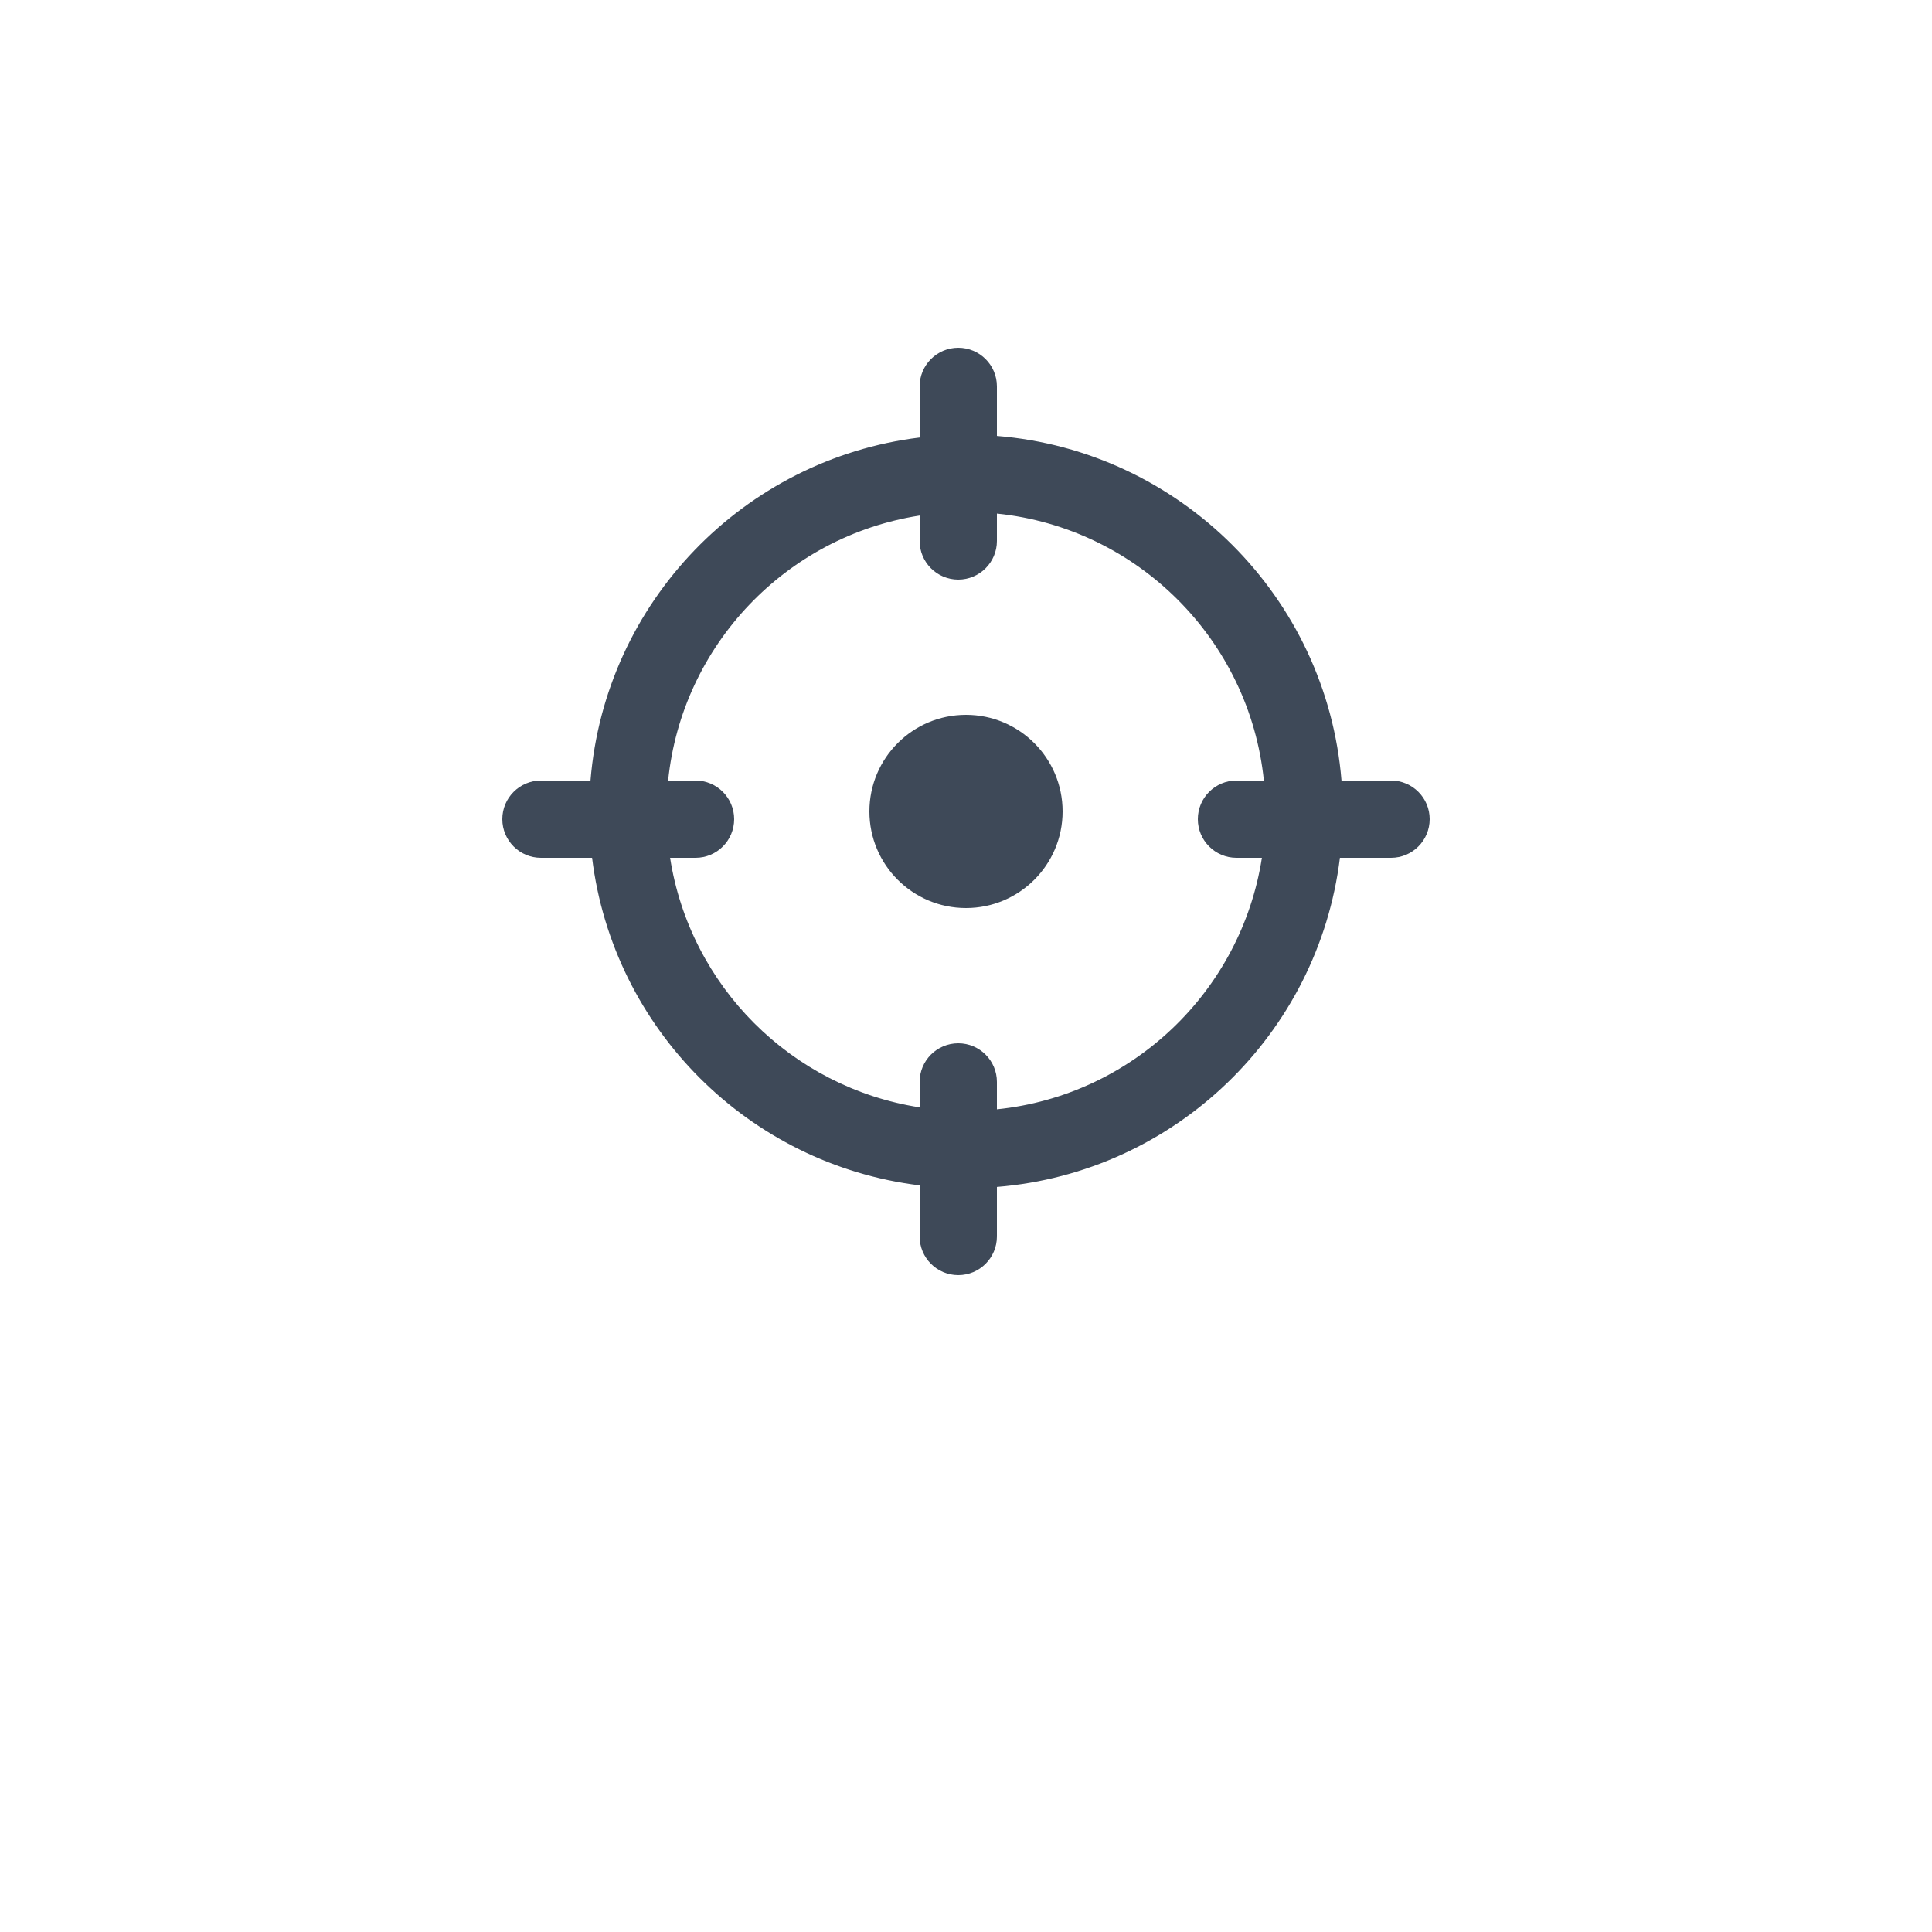 <svg width="50" height="50" viewBox="0 0 50 50" fill="none" xmlns="http://www.w3.org/2000/svg">
<g filter="url(#filter0_d)">
<circle cx="25" cy="21" r="9.75" fill="white"/>
</g>
<path fill-rule="evenodd" clip-rule="evenodd" d="M24.8 15C24.248 15 23.8 14.552 23.8 14V13.342C20.348 13.879 17.65 16.693 17.291 20.2H18C18.552 20.2 19 20.648 19 21.2C19 21.753 18.552 22.2 18 22.2H17.342C17.858 25.519 20.481 28.142 23.8 28.658V28C23.8 27.448 24.247 27 24.8 27C25.352 27 25.8 27.448 25.8 28V28.709C29.307 28.35 32.121 25.652 32.658 22.2H32C31.448 22.2 31 21.752 31 21.2C31 20.648 31.448 20.2 32 20.2H32.709C32.336 16.559 29.441 13.664 25.8 13.291V14C25.8 14.552 25.352 15 24.8 15ZM25.8 30.718C30.413 30.343 34.117 26.758 34.677 22.2H36C36.552 22.2 37 21.752 37 21.2C37 20.648 36.552 20.2 36 20.2H34.718C34.332 15.453 30.547 11.668 25.8 11.282V10C25.8 9.448 25.352 9 24.8 9C24.248 9 23.8 9.448 23.8 10V11.323C19.242 11.883 15.657 15.588 15.282 20.2H14C13.448 20.2 13 20.648 13 21.2C13 21.753 13.448 22.2 14 22.2H15.323C15.866 26.625 19.375 30.134 23.8 30.677V32C23.8 32.552 24.247 33 24.8 33C25.352 33 25.8 32.552 25.8 32V30.718ZM25 23.5C26.381 23.5 27.5 22.381 27.5 21C27.5 19.619 26.381 18.5 25 18.5C23.619 18.5 22.5 19.619 22.5 21C22.5 22.381 23.619 23.5 25 23.5Z" fill="#3E4958"/>
<defs>
<filter id="filter0_d" x="0.25" y="0.25" width="49.5" height="49.5" filterUnits="userSpaceOnUse" color-interpolation-filters="sRGB">
<feFlood flood-opacity="0" result="BackgroundImageFix"/>
<feColorMatrix in="SourceAlpha" type="matrix" values="0 0 0 0 0 0 0 0 0 0 0 0 0 0 0 0 0 0 127 0"/>
<feOffset dy="4"/>
<feGaussianBlur stdDeviation="7.5"/>
<feColorMatrix type="matrix" values="0 0 0 0 0 0 0 0 0 0 0 0 0 0 0 0 0 0 0.15 0"/>
<feBlend mode="normal" in2="BackgroundImageFix" result="effect1_dropShadow"/>
<feBlend mode="normal" in="SourceGraphic" in2="effect1_dropShadow" result="shape"/>
</filter>
</defs>
</svg>
